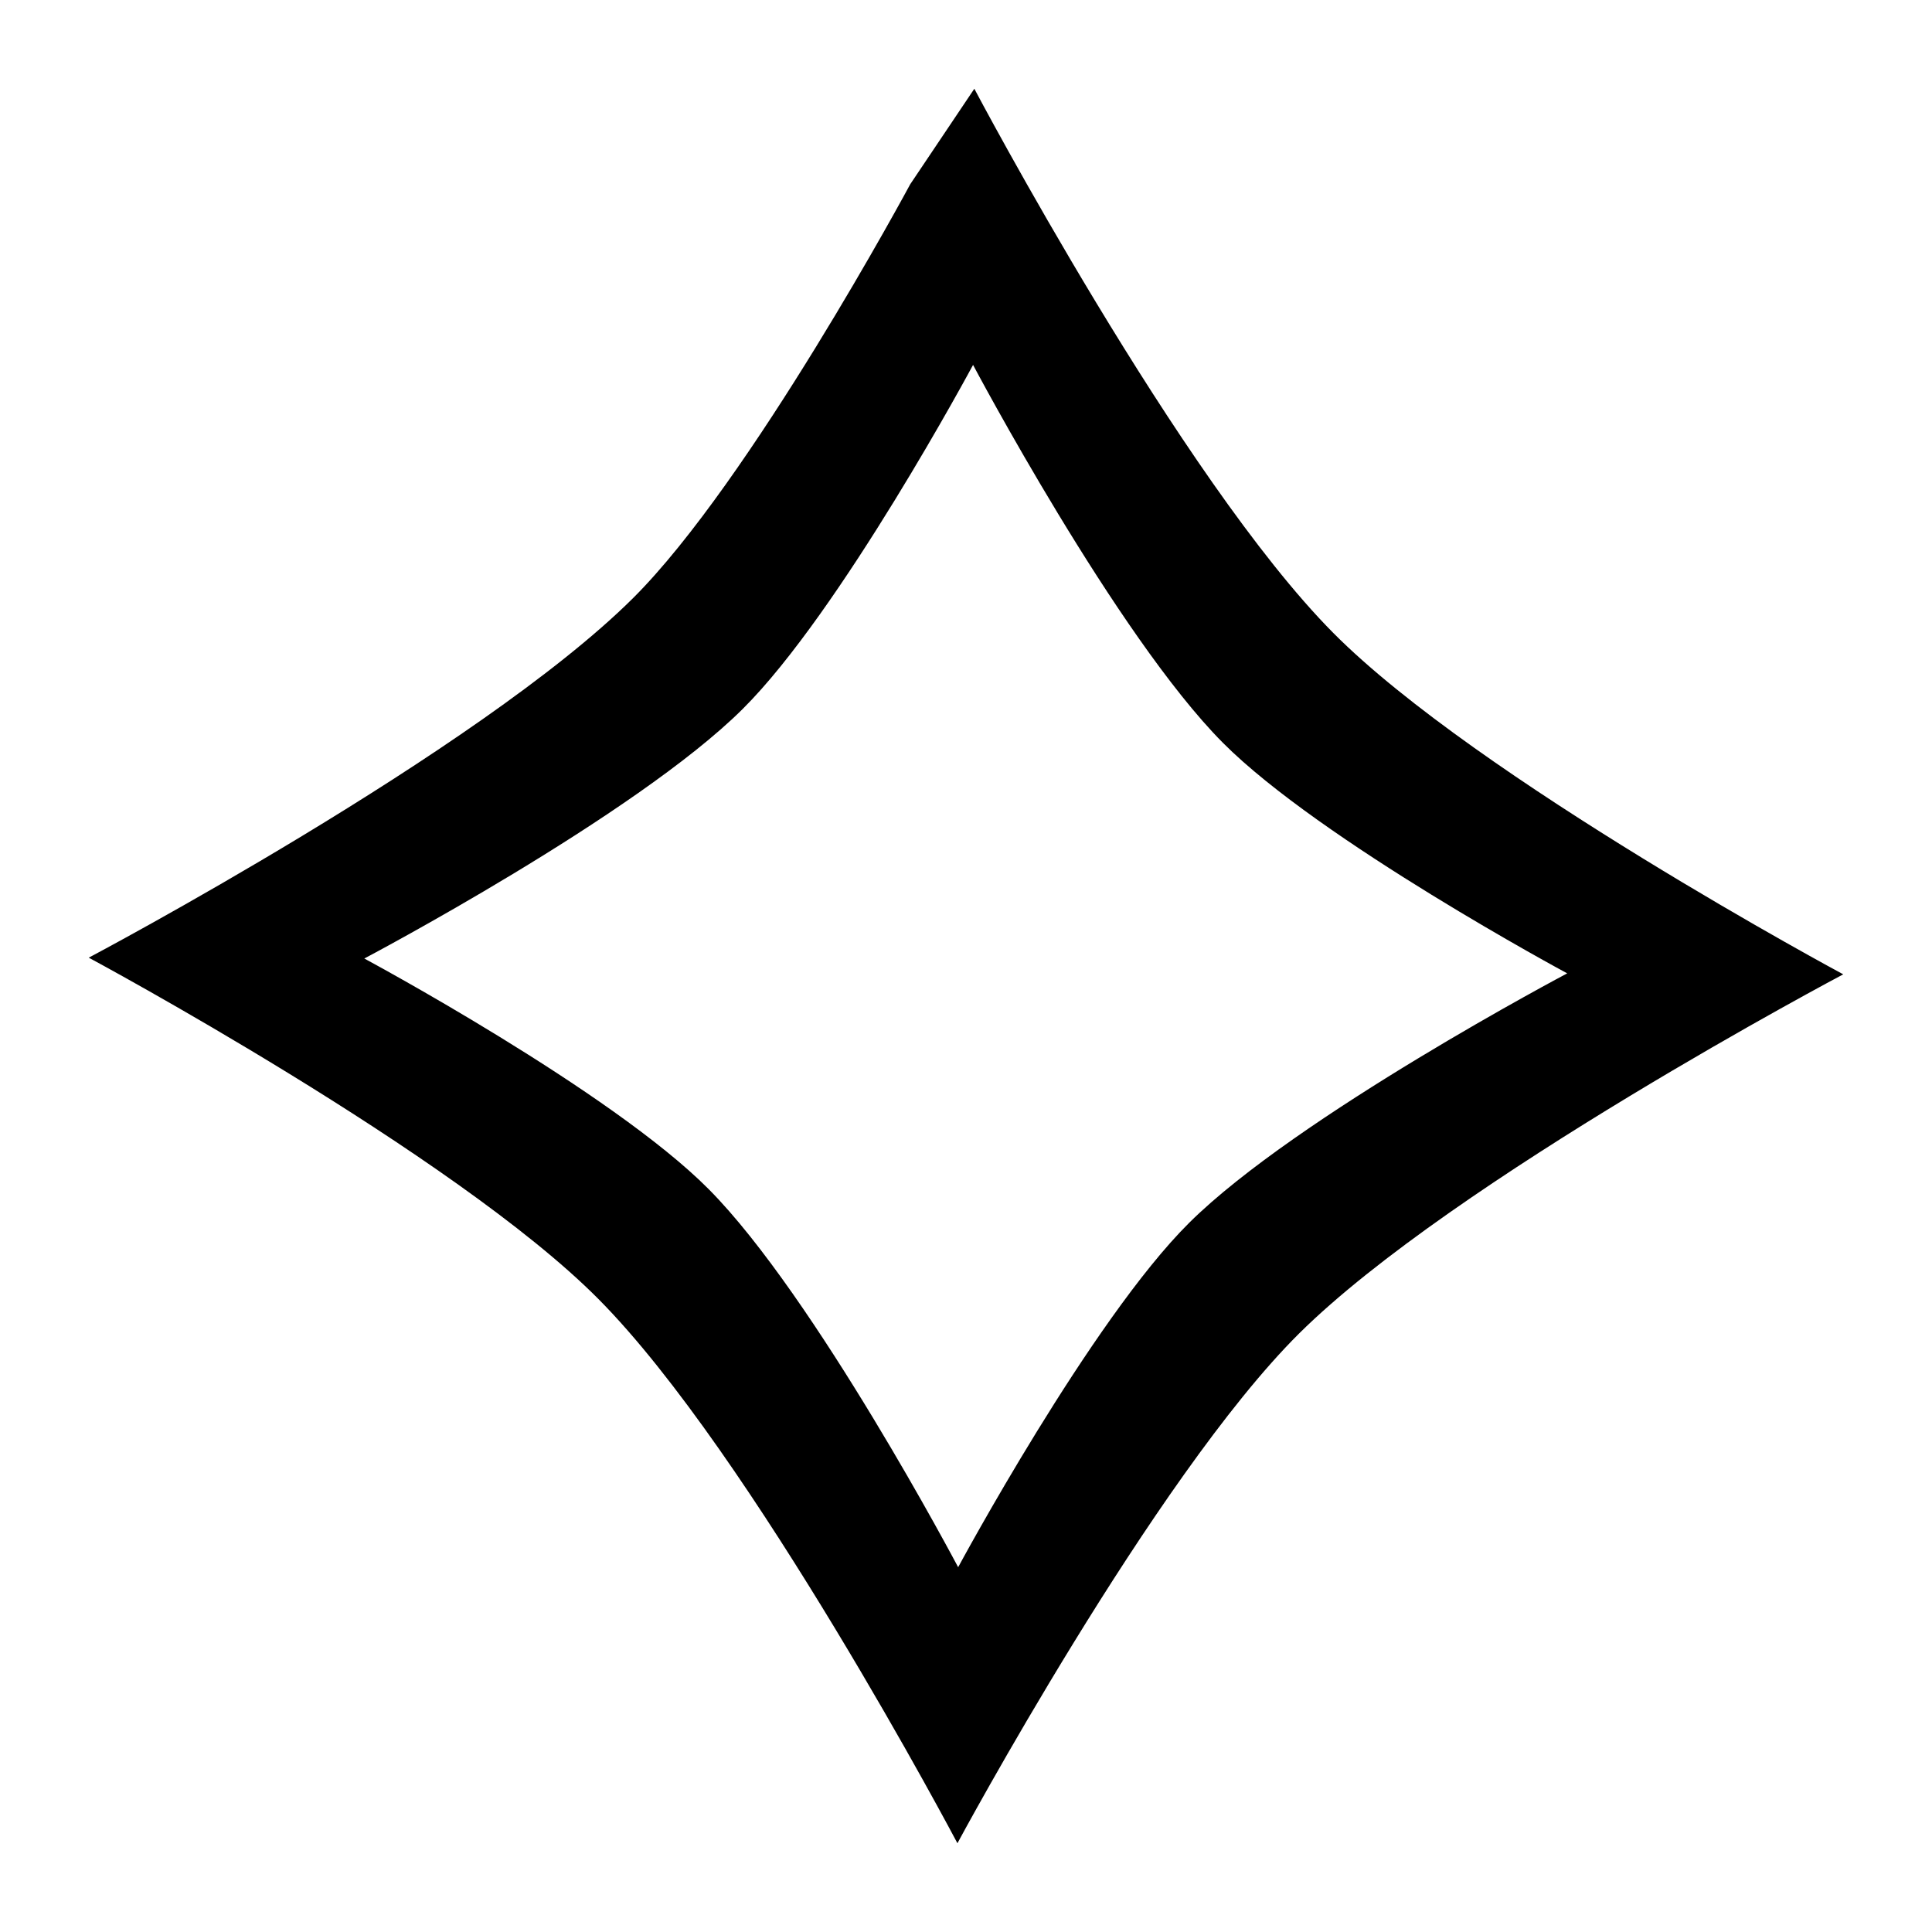 <svg version="1.1" viewBox="0 0 16 16" xmlns="http://www.w3.org/2000/svg">
 <g>
  <path d="m8.069 0.735-0.531 0.791s-1.322 2.46-2.298 3.43c-1.277 1.268-4.505 2.975-4.505 2.975s3.028 1.625 4.221 2.827c1.268 1.277 2.973 4.507 2.973 4.507s1.627-3.027 2.829-4.221c1.278-1.268 4.507-2.975 4.507-2.975s-3.029-1.625-4.223-2.827c-1.268-1.277-2.973-4.507-2.973-4.507zm-0.01 2.288s1.187 2.242 2.068 3.128c0.807 0.811 2.852 1.91 2.852 1.91s-2.244 1.185-3.131 2.066c-0.812 0.806-1.913 2.852-1.913 2.852s-1.185-2.244-2.066-3.131c-0.806-0.812-2.852-1.91-2.852-1.91s2.246-1.184 3.133-2.066c0.811-0.805 1.908-2.849 1.908-2.849z" color="#000000" stroke-linecap="round" stroke-width="1.265" style="-inkscape-stroke:none"/>
  <path d="m94.462-21.673h5.059l-1.006-4.758-1.149 1.487s-2.087-1.193-3.789-1.193-3.55 0.793-3.737 3.167c-0.187 2.373 3.001 6.09 3.001 6.09l1.354-1.56s-2.26-3.105-2.308-4.274c-0.047-1.169 0.972-1.19 1.661-1.19 0.689 0 2.35 0.679 2.35 0.679z"/>
 </g>
</svg>

